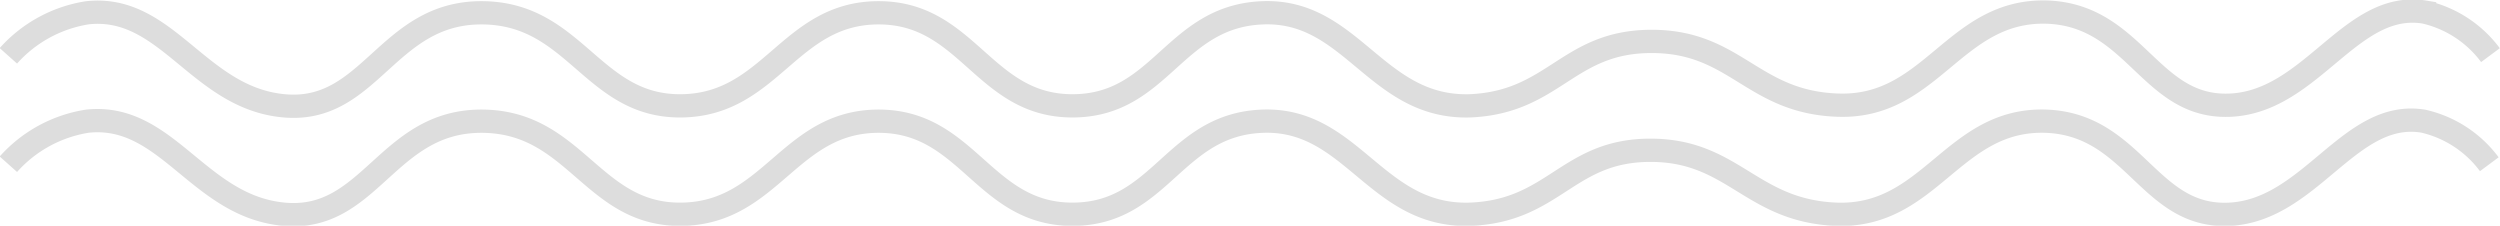 <svg xmlns="http://www.w3.org/2000/svg" viewBox="0 0 107.47 9.7"><defs><style>.cls-1{fill:none;stroke:#ddd;stroke-miterlimit:10;}</style></defs><g id="Layer_2" data-name="Layer 2"><g id="Layer_1-2" data-name="Layer 1"><path class="cls-1" d="M.36,2.4A5.74,5.74,0,0,1,3.75.55c3.44-.38,4.77,3.67,8.47,4s4.41-4,8.47-4,4.75,4.05,8.61,4,4.62-4,8.47-4,4.51,4,8.33,4,4.35-3.86,8.19-4,4.86,4.11,8.89,4C66.83,4.4,67.37,1.78,71,1.78s4.31,2.61,8,2.74c4.05.15,5-4.12,9-4,3.82.14,4.41,4.18,7.9,4s5.16-4.52,8.33-4a4.89,4.89,0,0,1,2.83,1.85"/><path class="cls-1" d="M.36,7.06A5.74,5.74,0,0,1,3.75,5.21c3.44-.37,4.77,3.67,8.47,4s4.41-4,8.47-4,4.75,4.05,8.61,4,4.62-4,8.47-4,4.51,4,8.33,4,4.35-3.87,8.19-4,4.86,4.12,8.89,4c3.65-.13,4.19-2.75,7.77-2.75s4.31,2.61,8,2.75c4.05.14,5-4.13,9-4,3.82.14,4.41,4.18,7.9,4s5.16-4.53,8.33-4a4.89,4.89,0,0,1,2.83,1.85"/></g></g></svg>